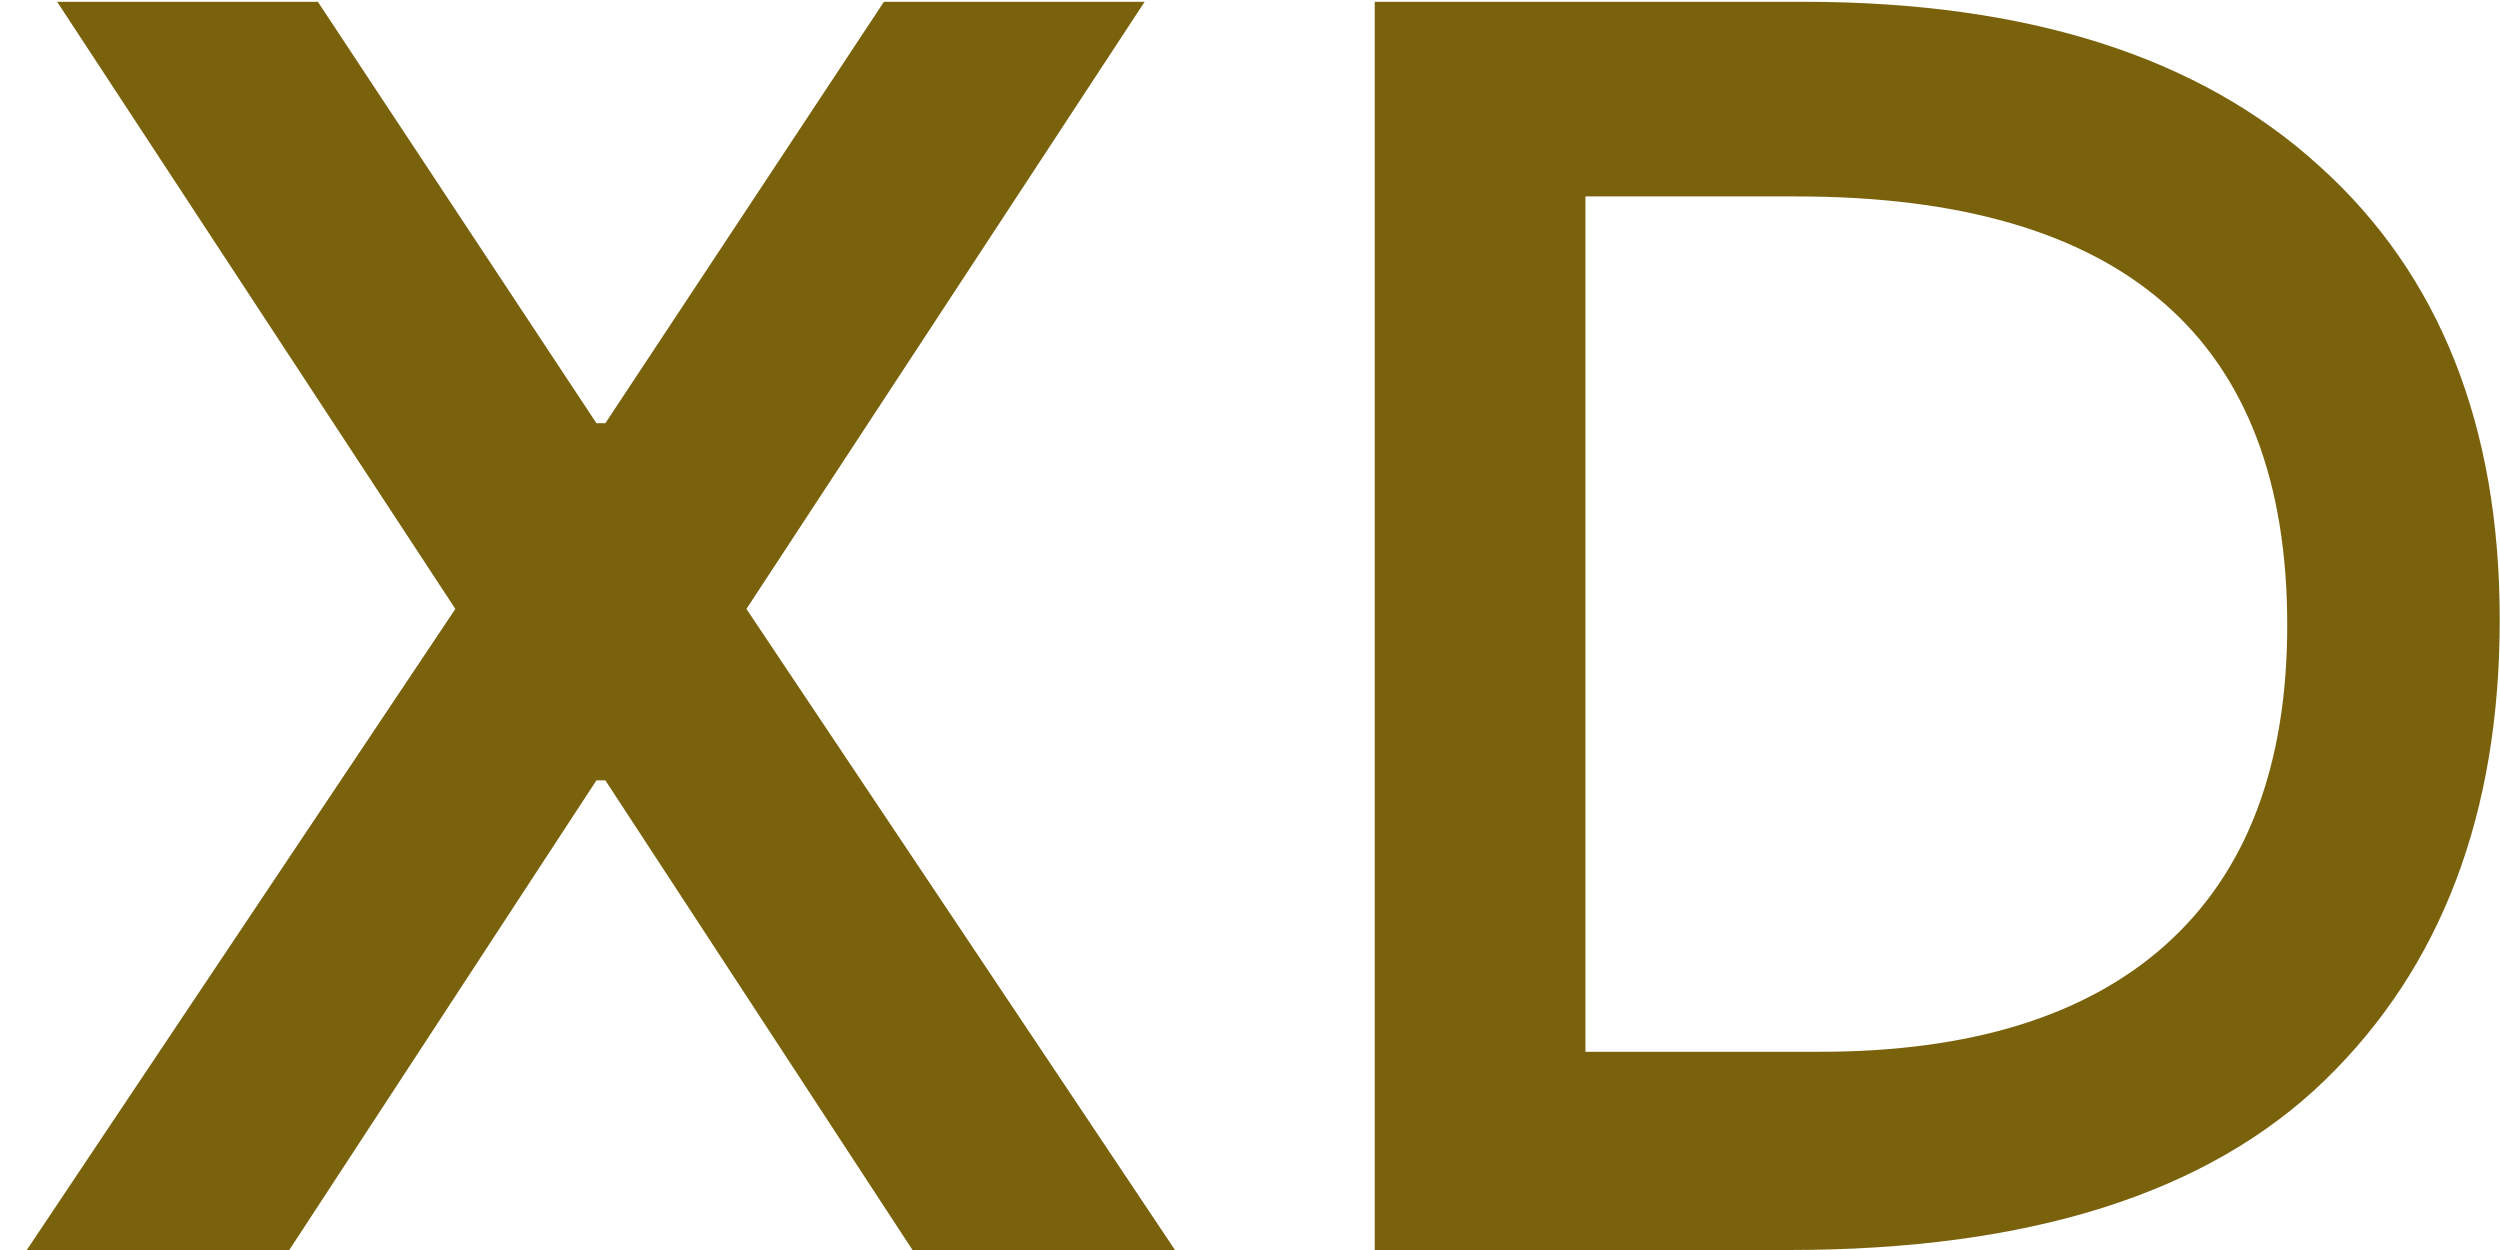 <svg width="28" height="14" viewBox="0 0 28 14" fill="none" xmlns="http://www.w3.org/2000/svg">
<path d="M10.22 14L6.78 8.74H6.68L3.24 14H0.3L5.1 6.82L0.64 0.02H3.56L6.68 4.74H6.78L9.9 0.02H12.82L8.36 6.82L13.16 14H10.22ZM20.197 0.02C22.704 0.02 24.63 0.633 25.977 1.86C27.324 3.073 27.997 4.767 27.997 6.94C27.997 9.113 27.344 10.833 26.037 12.1C24.73 13.367 22.73 14 20.037 14H15.397V0.02H20.197ZM25.617 7C25.617 3.8 23.784 2.2 20.117 2.2H17.757V11.78H20.377C22.07 11.78 23.364 11.38 24.257 10.58C25.164 9.767 25.617 8.573 25.617 7Z" fill="#7A620C"/>
</svg>
